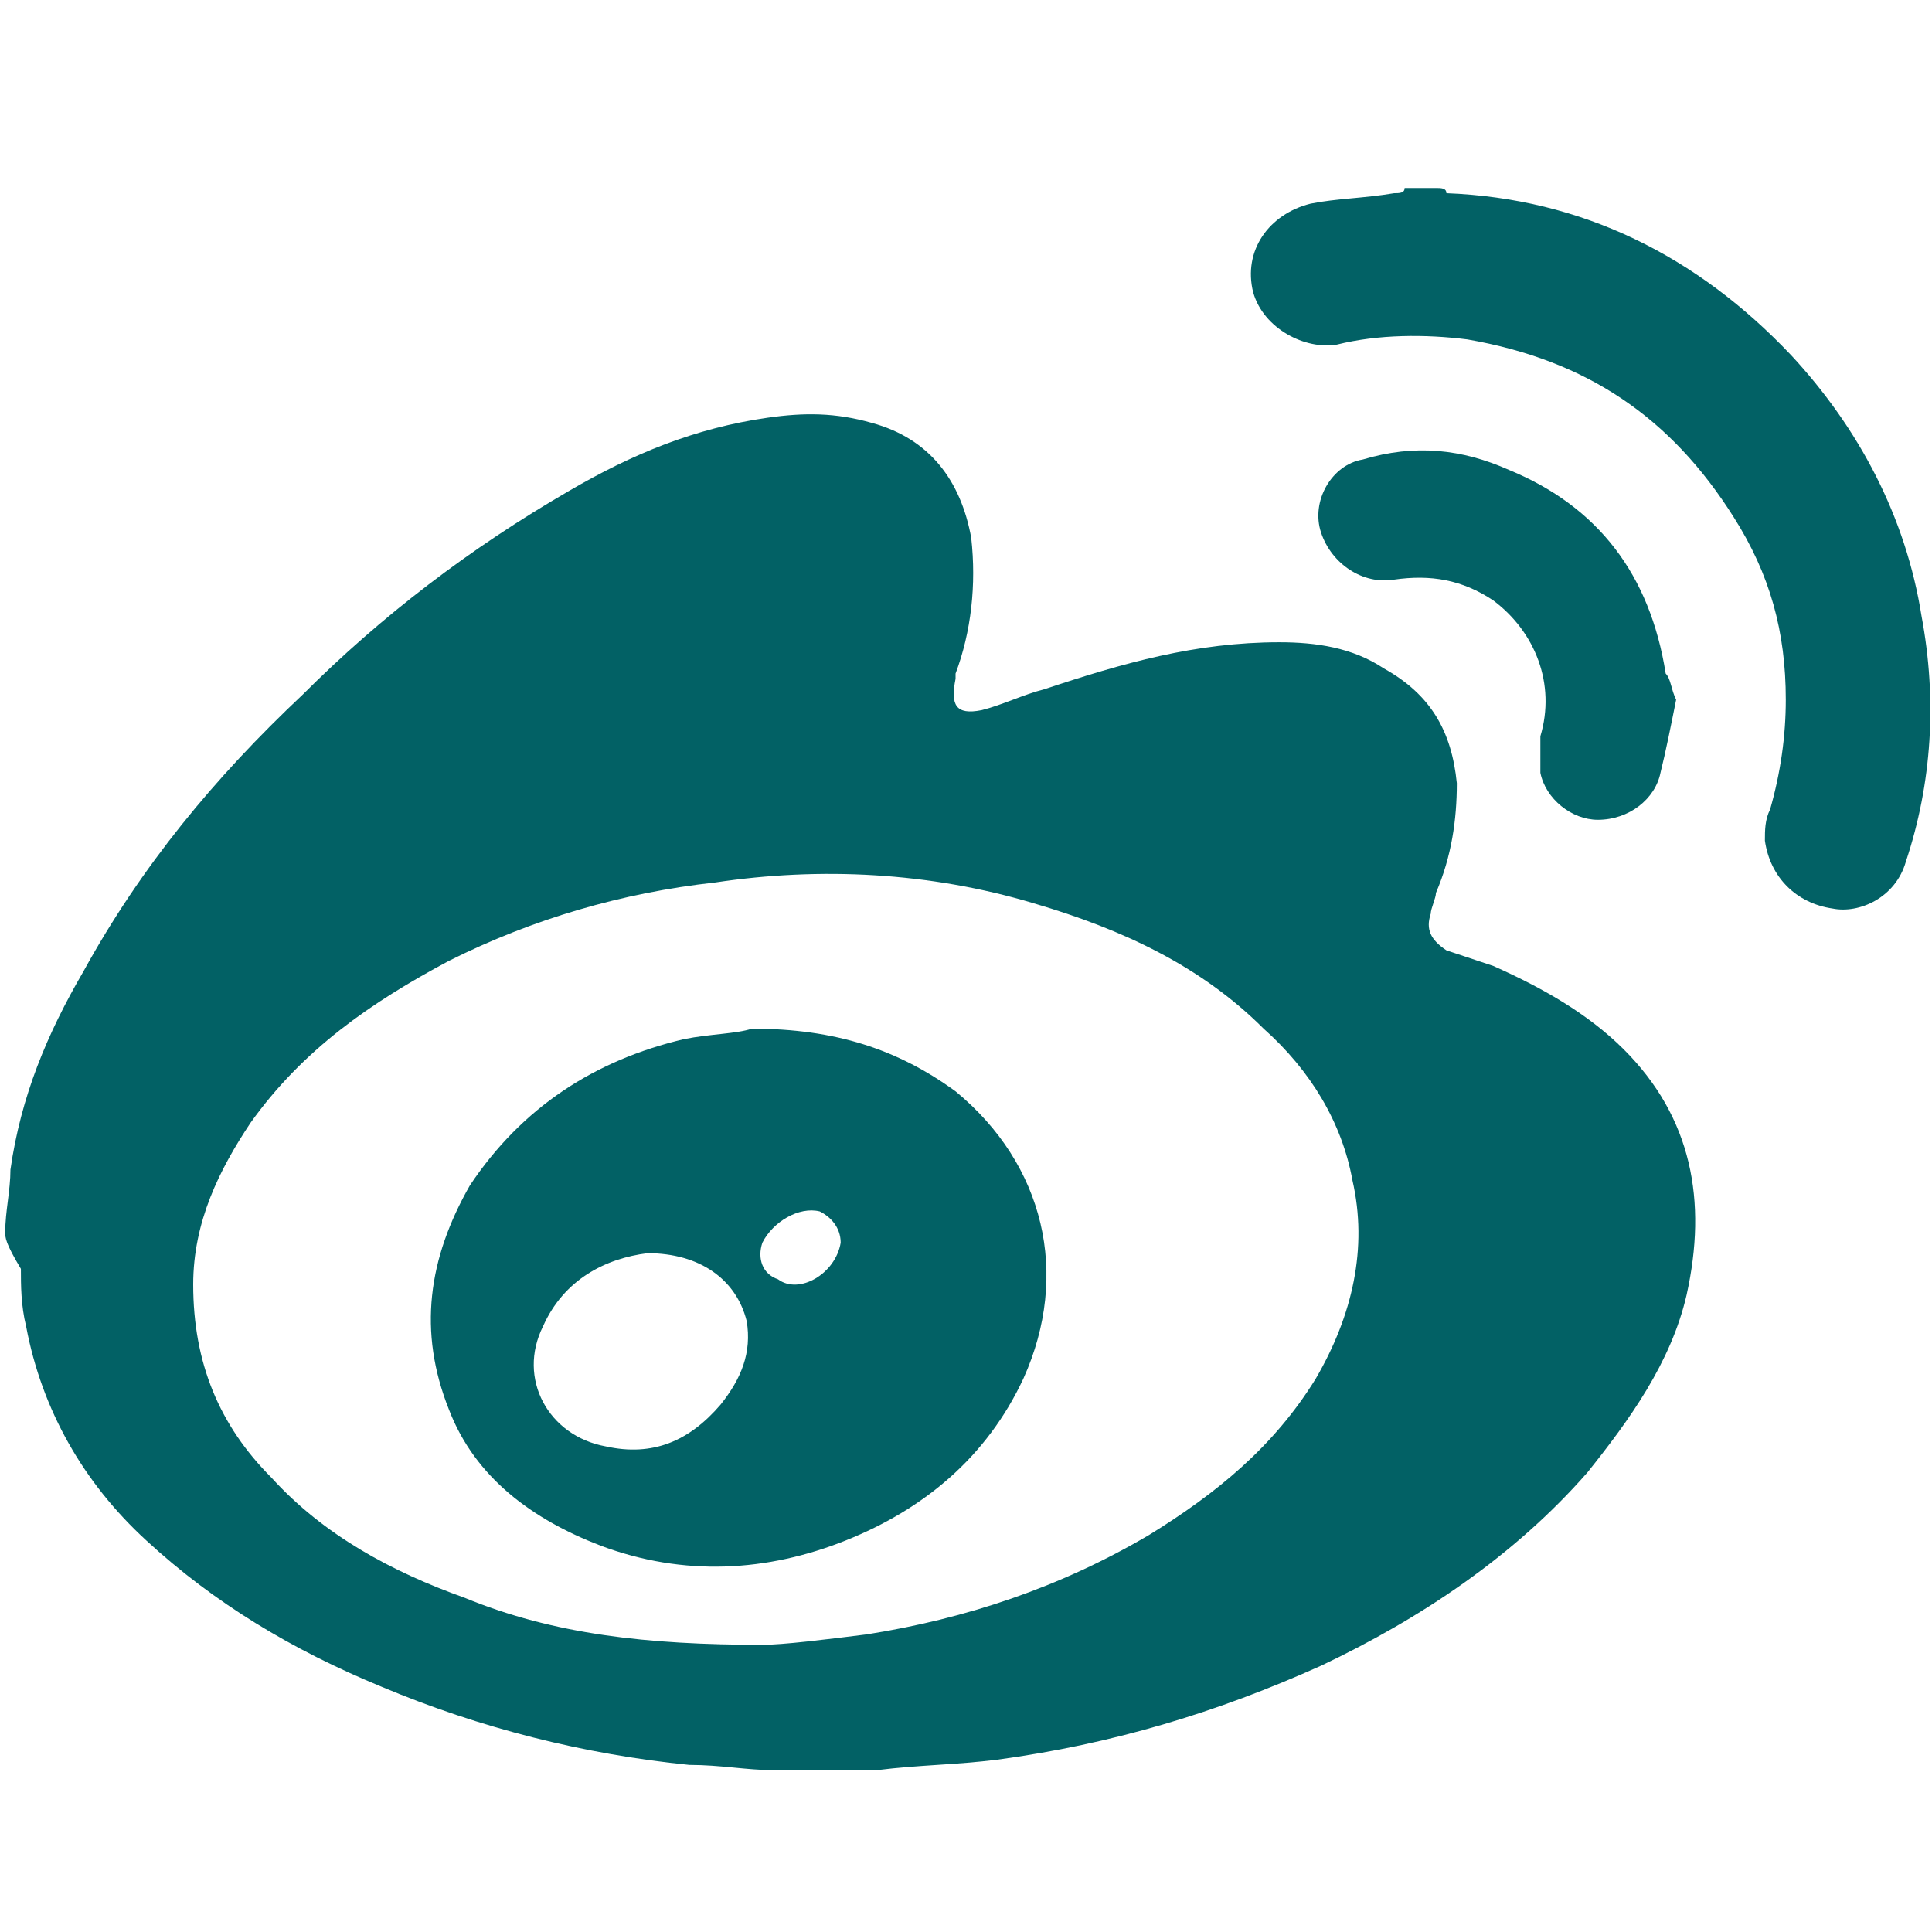 <?xml version="1.0" encoding="utf-8"?>
<!-- Generator: Adobe Illustrator 19.0.1, SVG Export Plug-In . SVG Version: 6.00 Build 0)  -->
<svg version="1.1" id="Layer_1" xmlns="http://www.w3.org/2000/svg" xmlns:xlink="http://www.w3.org/1999/xlink" x="0px" y="0px"
	 viewBox="-641 -15.5 37 37" style="enable-background:new -641 -15.5 37 37;" xml:space="preserve">
<style type="text/css">
	.st0{fill:#026165;}
</style>
<g>
	<path class="st0" d="M-640.9,8.1c0-0.4,0.1-0.8,0.1-1.2c0.2-1.4,0.7-2.6,1.4-3.8c1.1-2,2.5-3.7,4.2-5.3c1.5-1.5,3.2-2.8,5.1-3.9
		c1.2-0.7,2.4-1.2,3.8-1.4c0.7-0.1,1.3-0.1,2,0.1c1.1,0.3,1.7,1.1,1.9,2.2c0.1,0.9,0,1.8-0.3,2.6c0,0,0,0.1,0,0.1
		c-0.1,0.5,0,0.7,0.5,0.6c0.4-0.1,0.8-0.3,1.2-0.4c1.5-0.5,2.9-0.9,4.5-0.9c0.7,0,1.4,0.1,2,0.5c0.9,0.5,1.3,1.2,1.4,2.2
		c0,0.7-0.1,1.4-0.4,2.1c0,0.1-0.1,0.3-0.1,0.4c-0.1,0.3,0,0.5,0.3,0.7c0.3,0.1,0.6,0.2,0.9,0.3c0.9,0.4,1.8,0.9,2.5,1.6
		c1.3,1.3,1.6,2.9,1.2,4.7c-0.3,1.3-1.1,2.4-1.9,3.4c-1.4,1.6-3.2,2.8-5.1,3.7c-2,0.9-4,1.5-6.2,1.8c-0.8,0.1-1.5,0.1-2.3,0.2
		c-0.1,0-0.2,0-0.2,0c-0.5,0-1.1,0-1.6,0c-0.1,0-0.2,0-0.2,0c-0.5,0-1-0.1-1.6-0.1c-2-0.2-4-0.7-5.9-1.5c-1.7-0.7-3.2-1.6-4.5-2.8
		c-1.2-1.1-2-2.5-2.3-4.1c-0.1-0.4-0.1-0.8-0.1-1.1C-640.9,8.3-640.9,8.2-640.9,8.1z M-626.4,16c0.4,0,1.2-0.1,2-0.2
		c1.9-0.3,3.7-0.9,5.4-1.9c1.3-0.8,2.4-1.7,3.2-3c0.7-1.2,1-2.5,0.7-3.8c-0.2-1.1-0.8-2.1-1.7-2.9c-1.2-1.2-2.7-1.9-4.4-2.4
		c-2-0.6-4.1-0.7-6.1-0.4c-1.8,0.2-3.5,0.7-5.1,1.5c-1.5,0.8-2.8,1.7-3.8,3.1c-0.6,0.9-1.1,1.9-1.1,3.1c0,1.5,0.5,2.7,1.5,3.7
		c1,1.1,2.3,1.8,3.7,2.3C-630.4,15.8-628.6,16-626.4,16z"/>
	<path class="st0" d="M-613.5-11.9c0.1,0,0.2,0,0.2,0.1c2.6,0.1,4.8,1.2,6.6,3.1c1.3,1.4,2.2,3.1,2.5,5c0.3,1.6,0.2,3.2-0.3,4.7
		c-0.2,0.7-0.9,1-1.4,0.9c-0.7-0.1-1.2-0.6-1.3-1.3c0-0.2,0-0.4,0.1-0.6c0.2-0.7,0.3-1.4,0.3-2.1c0-1.3-0.3-2.4-1-3.5
		c-1.2-1.9-2.8-3-5.1-3.4c-0.8-0.1-1.7-0.1-2.5,0.1c-0.6,0.1-1.4-0.3-1.6-1c-0.2-0.8,0.3-1.5,1.1-1.7c0.5-0.1,1-0.1,1.6-0.2
		c0.1,0,0.2,0,0.2-0.1C-613.8-11.9-613.6-11.9-613.5-11.9z"/>
	<path class="st0" d="M-608.9-2.1c-0.1,0.5-0.2,1-0.3,1.4c-0.1,0.5-0.6,0.9-1.2,0.9c-0.5,0-1-0.4-1.1-0.9c0-0.2,0-0.5,0-0.7
		c0.3-1-0.1-2-0.9-2.6c-0.6-0.4-1.2-0.5-1.9-0.4c-0.6,0.1-1.2-0.3-1.4-0.9c-0.2-0.6,0.2-1.3,0.8-1.4c1-0.3,1.9-0.2,2.8,0.2
		c1.7,0.7,2.7,2,3,3.9C-609-2.5-609-2.3-608.9-2.1C-609-2.1-609-2.1-608.9-2.1z"/>
	<path class="st0" d="M-626.6,4.2c1.6,0,2.8,0.4,3.9,1.2c1.7,1.4,2.2,3.5,1.3,5.5c-0.7,1.5-1.9,2.5-3.4,3.1
		c-1.5,0.6-3.1,0.7-4.7,0.1c-1.3-0.5-2.4-1.3-2.9-2.6c-0.6-1.5-0.4-2.9,0.4-4.3c1-1.5,2.4-2.4,4.1-2.8
		C-627.4,4.3-626.9,4.3-626.6,4.2z M-628.6,8.5c-0.8,0.1-1.6,0.5-2,1.4c-0.5,1,0.1,2.1,1.2,2.3c0.9,0.2,1.6-0.1,2.2-0.8
		c0.4-0.5,0.6-1,0.5-1.6C-626.9,9-627.6,8.5-628.6,8.5z M-624.9,8.3c0-0.3-0.2-0.5-0.4-0.6c-0.4-0.1-0.9,0.2-1.1,0.6
		c-0.1,0.3,0,0.6,0.3,0.7C-625.7,9.3-625,8.9-624.9,8.3z"/>
</g>
</svg>
